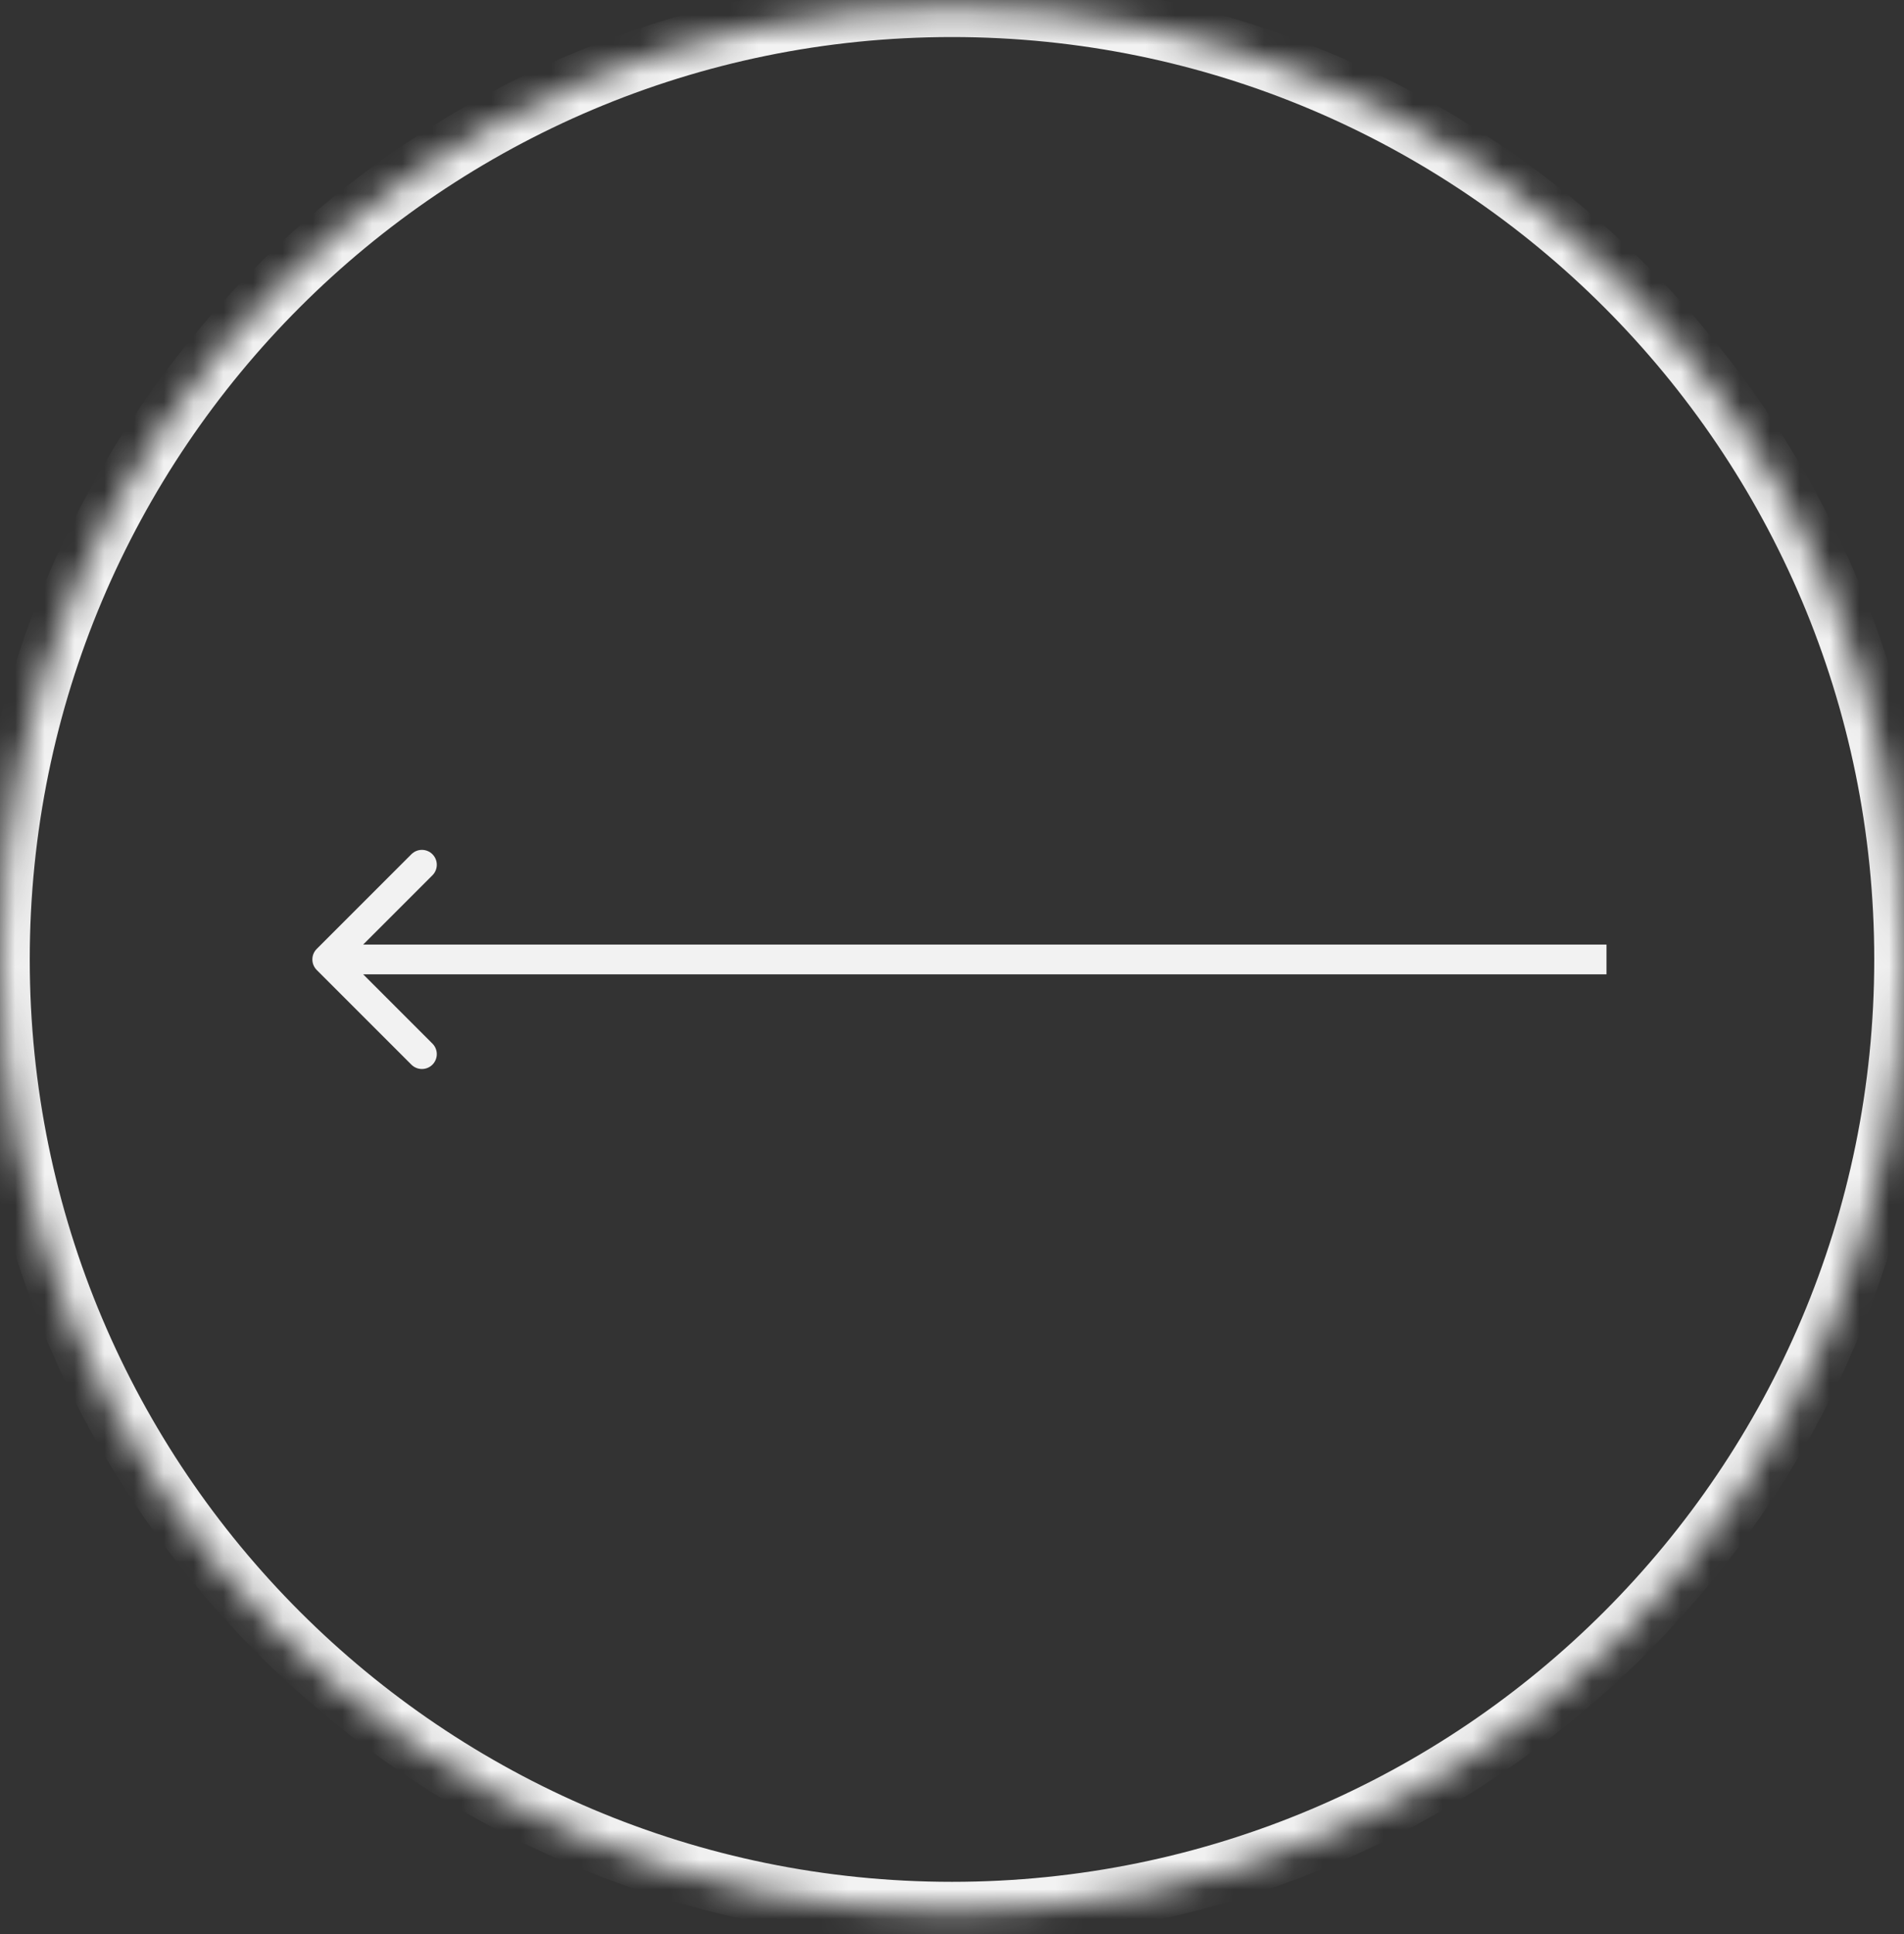 <svg width="64" height="65" viewBox="0 0 64 65" fill="none" xmlns="http://www.w3.org/2000/svg">
<rect x="0" y="0" width="64" height="65" fill="#333333" stroke="none"/>
<mask id="path-1-inside-1_243_3997" fill="white">
<path d="M0 32.245C0 14.572 14.327 0.245 32 0.245C49.673 0.245 64 14.572 64 32.245C64 49.918 49.673 64.245 32 64.245C14.327 64.245 0 49.918 0 32.245Z"/>
</mask>
<path d="M10.646 31.892C10.451 32.087 10.451 32.403 10.646 32.599L13.828 35.781C14.024 35.976 14.34 35.976 14.536 35.781C14.731 35.585 14.731 35.269 14.536 35.074L11.707 32.245L14.536 29.417C14.731 29.221 14.731 28.905 14.536 28.71C14.34 28.514 14.024 28.514 13.828 28.71L10.646 31.892ZM54 31.745H11V32.745H54V31.745ZM1 32.245C1 15.124 14.879 1.245 32 1.245V-0.755C13.775 -0.755 -1 14.02 -1 32.245H1ZM32 1.245C49.121 1.245 63 15.124 63 32.245H65C65 14.02 50.225 -0.755 32 -0.755V1.245ZM63 32.245C63 49.366 49.121 63.245 32 63.245V65.245C50.225 65.245 65 50.471 65 32.245H63ZM32 63.245C14.879 63.245 1 49.366 1 32.245H-1C-1 50.471 13.775 65.245 32 65.245V63.245Z" fill="#F2F2F2" mask="url(#path-1-inside-1_243_3997)"/>
</svg>
